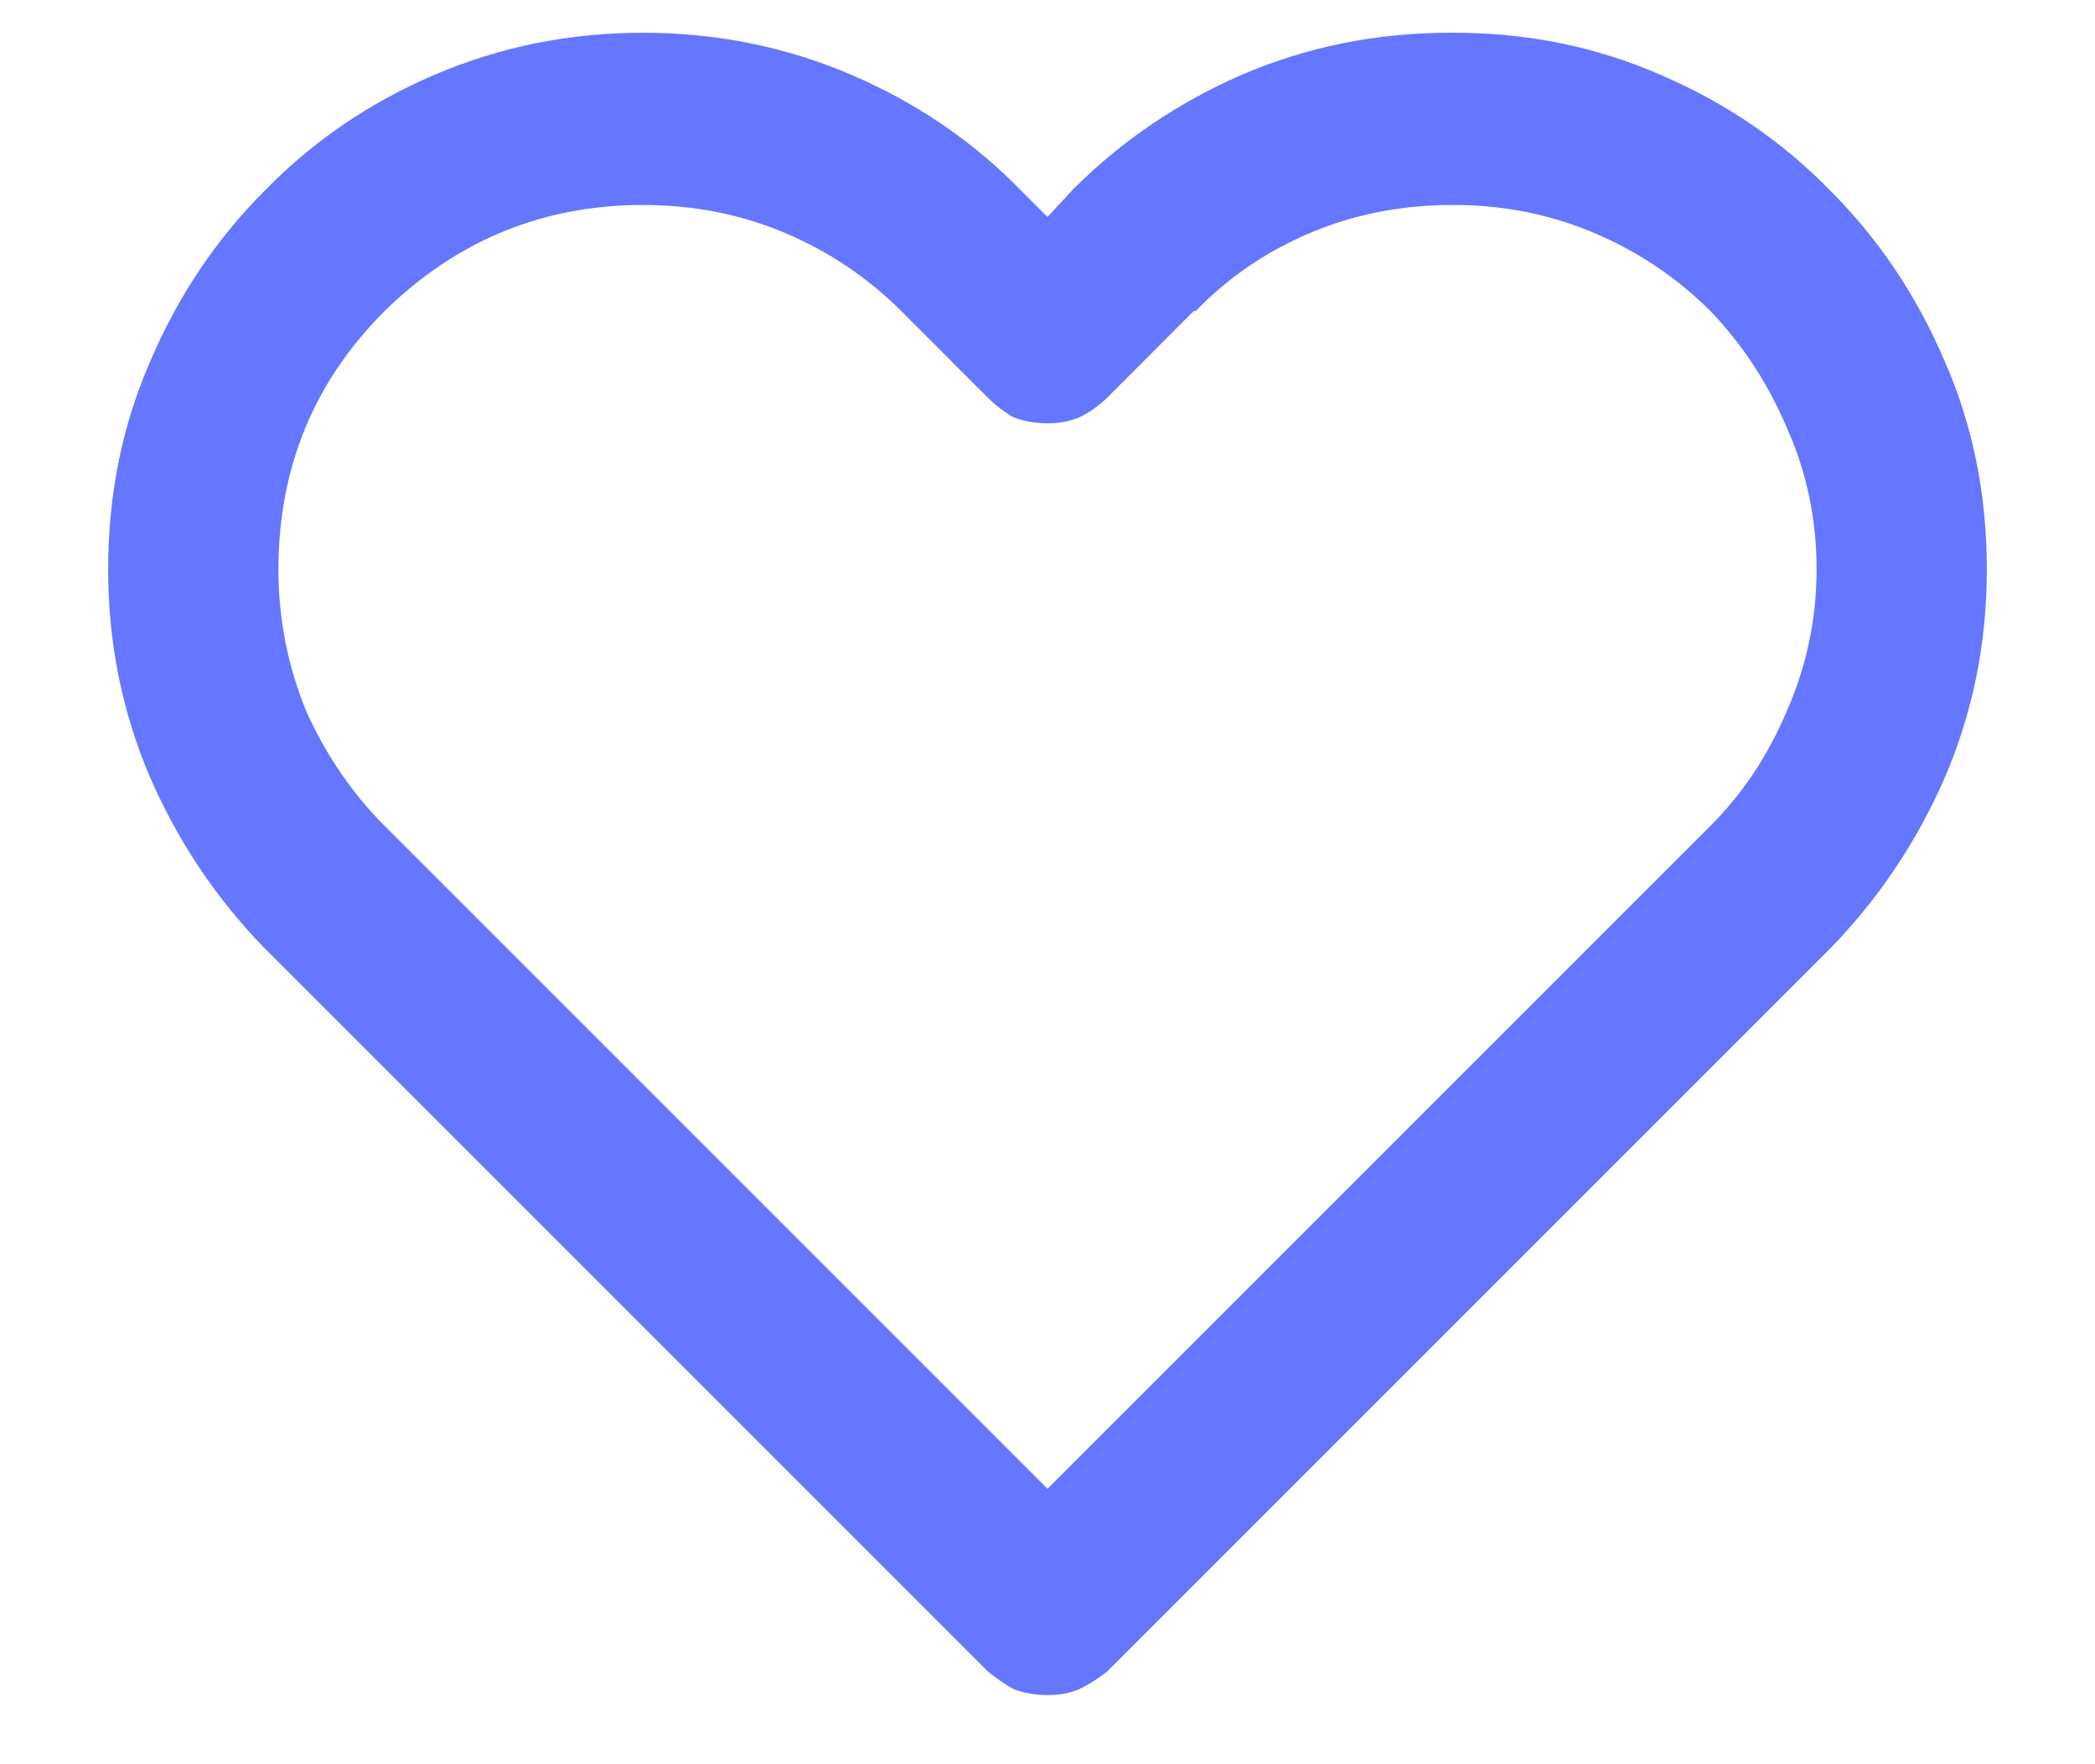 
<svg width="19" height="16" viewBox="0 0 19 16" fill="none" xmlns="http://www.w3.org/2000/svg">
<path d="M9.5 15.373C9.391 15.373 9.288 15.355 9.191 15.318C9.106 15.27 9.028 15.215 8.955 15.155L2.398 8.598C1.962 8.15 1.617 7.635 1.363 7.054C1.108 6.46 0.981 5.831 0.981 5.165C0.981 4.487 1.108 3.857 1.363 3.276C1.617 2.682 1.962 2.168 2.398 1.732C2.834 1.284 3.348 0.932 3.942 0.678C4.535 0.424 5.165 0.297 5.831 0.297C6.497 0.297 7.127 0.424 7.72 0.678C8.313 0.932 8.828 1.284 9.264 1.732L9.5 1.968L9.736 1.713C10.172 1.278 10.681 0.932 11.262 0.678C11.855 0.424 12.485 0.297 13.151 0.297C13.163 0.297 13.169 0.297 13.169 0.297C13.181 0.297 13.187 0.297 13.187 0.297C13.853 0.297 14.477 0.424 15.058 0.678C15.652 0.932 16.166 1.284 16.602 1.732C17.038 2.168 17.383 2.682 17.637 3.276C17.892 3.857 18.019 4.487 18.019 5.165C18.019 5.831 17.892 6.46 17.637 7.054C17.383 7.635 17.038 8.15 16.602 8.598L10.045 15.155C9.972 15.215 9.887 15.27 9.791 15.318C9.706 15.355 9.609 15.373 9.5 15.373ZM5.831 1.859C4.923 1.859 4.142 2.18 3.488 2.821C2.846 3.463 2.525 4.244 2.525 5.165C2.525 5.613 2.61 6.043 2.779 6.454C2.961 6.854 3.197 7.199 3.488 7.49L9.5 13.502L15.512 7.49C15.803 7.199 16.033 6.854 16.203 6.454C16.384 6.043 16.475 5.613 16.475 5.165C16.475 4.704 16.384 4.275 16.203 3.875C16.033 3.475 15.803 3.124 15.512 2.821C15.21 2.519 14.858 2.283 14.459 2.113C14.059 1.944 13.635 1.859 13.187 1.859C13.175 1.859 13.169 1.859 13.169 1.859C12.709 1.859 12.279 1.944 11.88 2.113C11.48 2.283 11.135 2.519 10.844 2.821H10.826L10.045 3.603C9.972 3.675 9.887 3.736 9.791 3.784C9.706 3.821 9.609 3.839 9.5 3.839C9.391 3.839 9.288 3.821 9.191 3.784C9.106 3.736 9.028 3.675 8.955 3.603L8.174 2.821C7.871 2.519 7.52 2.283 7.121 2.113C6.721 1.944 6.291 1.859 5.831 1.859Z" fill="#6576FF"/>
</svg>
